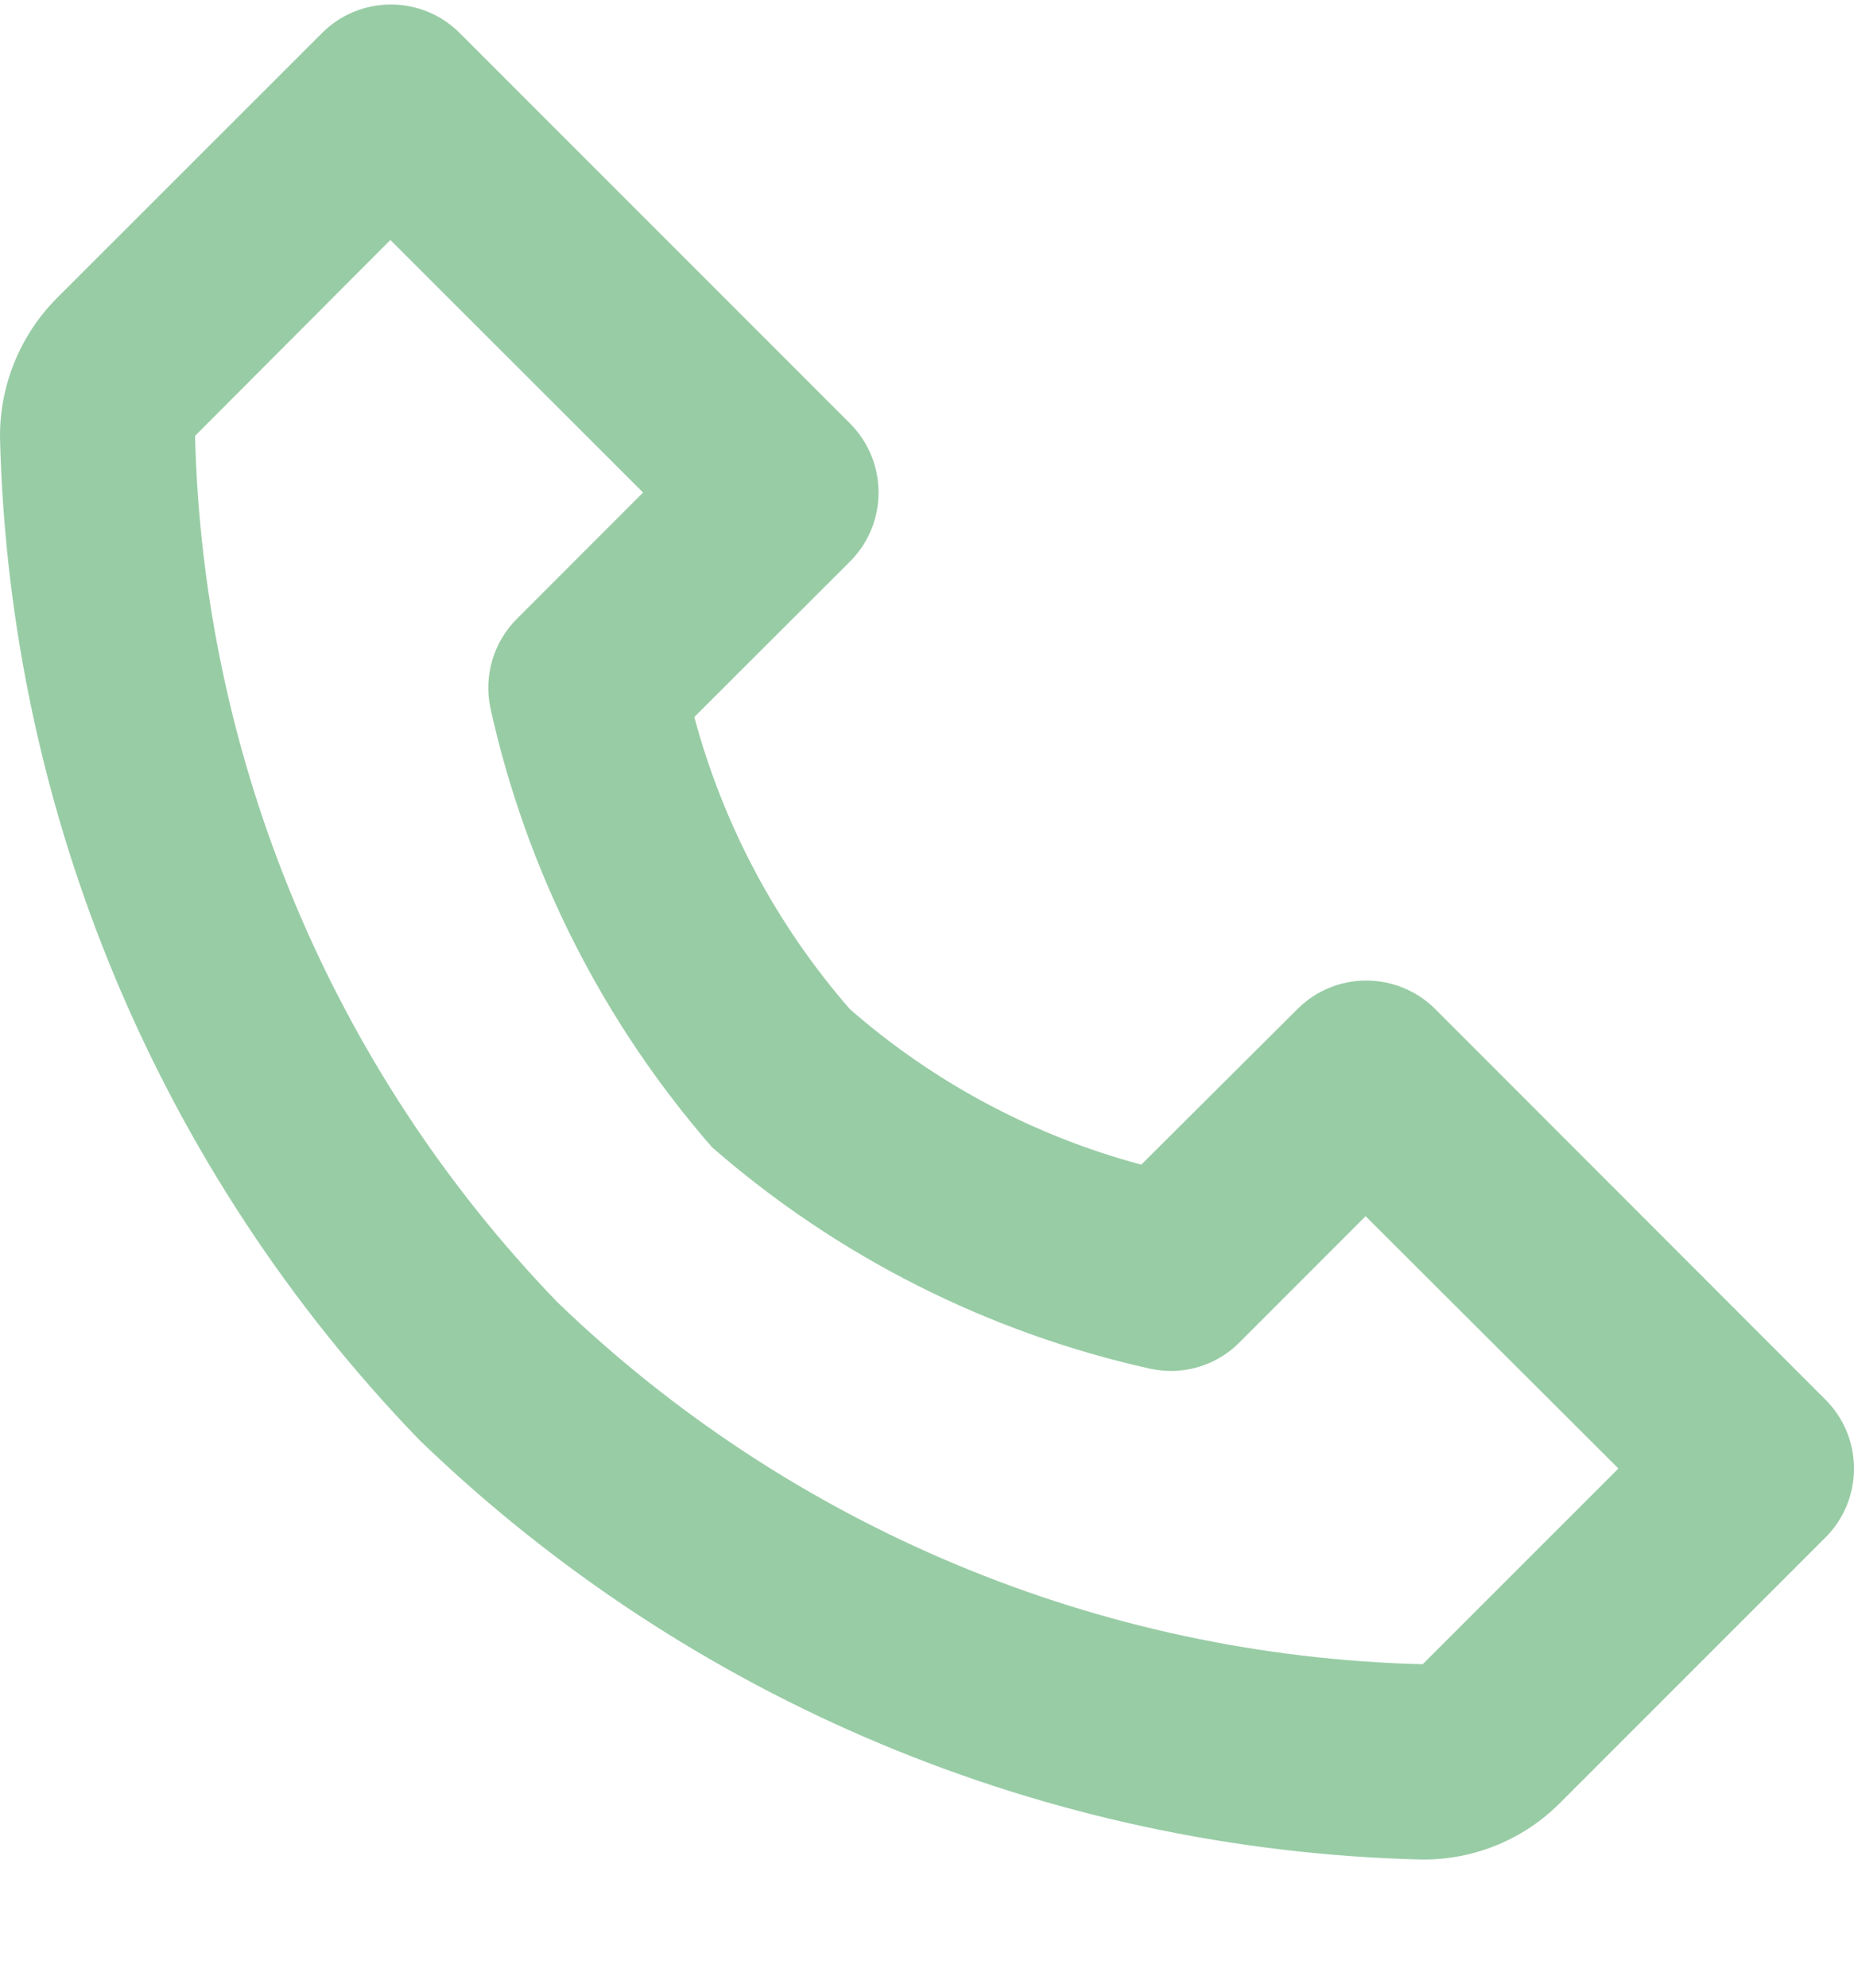 <svg width="14" height="15" viewBox="0 0 14 15" fill="none" xmlns="http://www.w3.org/2000/svg">
    <path opacity="0.5"
          d="M10.754 14.033H10.733C7.904 13.963 5.204 12.834 3.167 10.867C1.2 8.833 0.07 6.134 8.15931e-05 3.305C-0.004 2.909 0.152 2.527 0.432 2.247L2.431 0.25C2.718 -0.038 3.185 -0.038 3.472 0.25L6.419 3.196C6.706 3.484 6.706 3.95 6.419 4.237L5.243 5.411C5.461 6.225 5.863 6.979 6.417 7.615C7.051 8.169 7.804 8.571 8.618 8.789L9.797 7.615C10.084 7.328 10.55 7.328 10.838 7.615L13.784 10.562C14.072 10.849 14.072 11.316 13.784 11.603L11.785 13.601C11.513 13.877 11.142 14.032 10.754 14.033ZM2.95 1.813H2.946L1.473 3.289C1.533 5.733 2.509 8.066 4.207 9.825C5.967 11.523 8.299 12.498 10.743 12.559L12.221 11.082L10.312 9.178L9.36 10.13C9.224 10.268 9.038 10.345 8.844 10.346C8.792 10.346 8.741 10.34 8.69 10.33C7.463 10.058 6.323 9.483 5.376 8.657C4.55 7.709 3.974 6.57 3.703 5.342C3.652 5.098 3.727 4.845 3.904 4.669L4.856 3.717L2.95 1.813Z"
          fill="#339A4C"/>
</svg>
